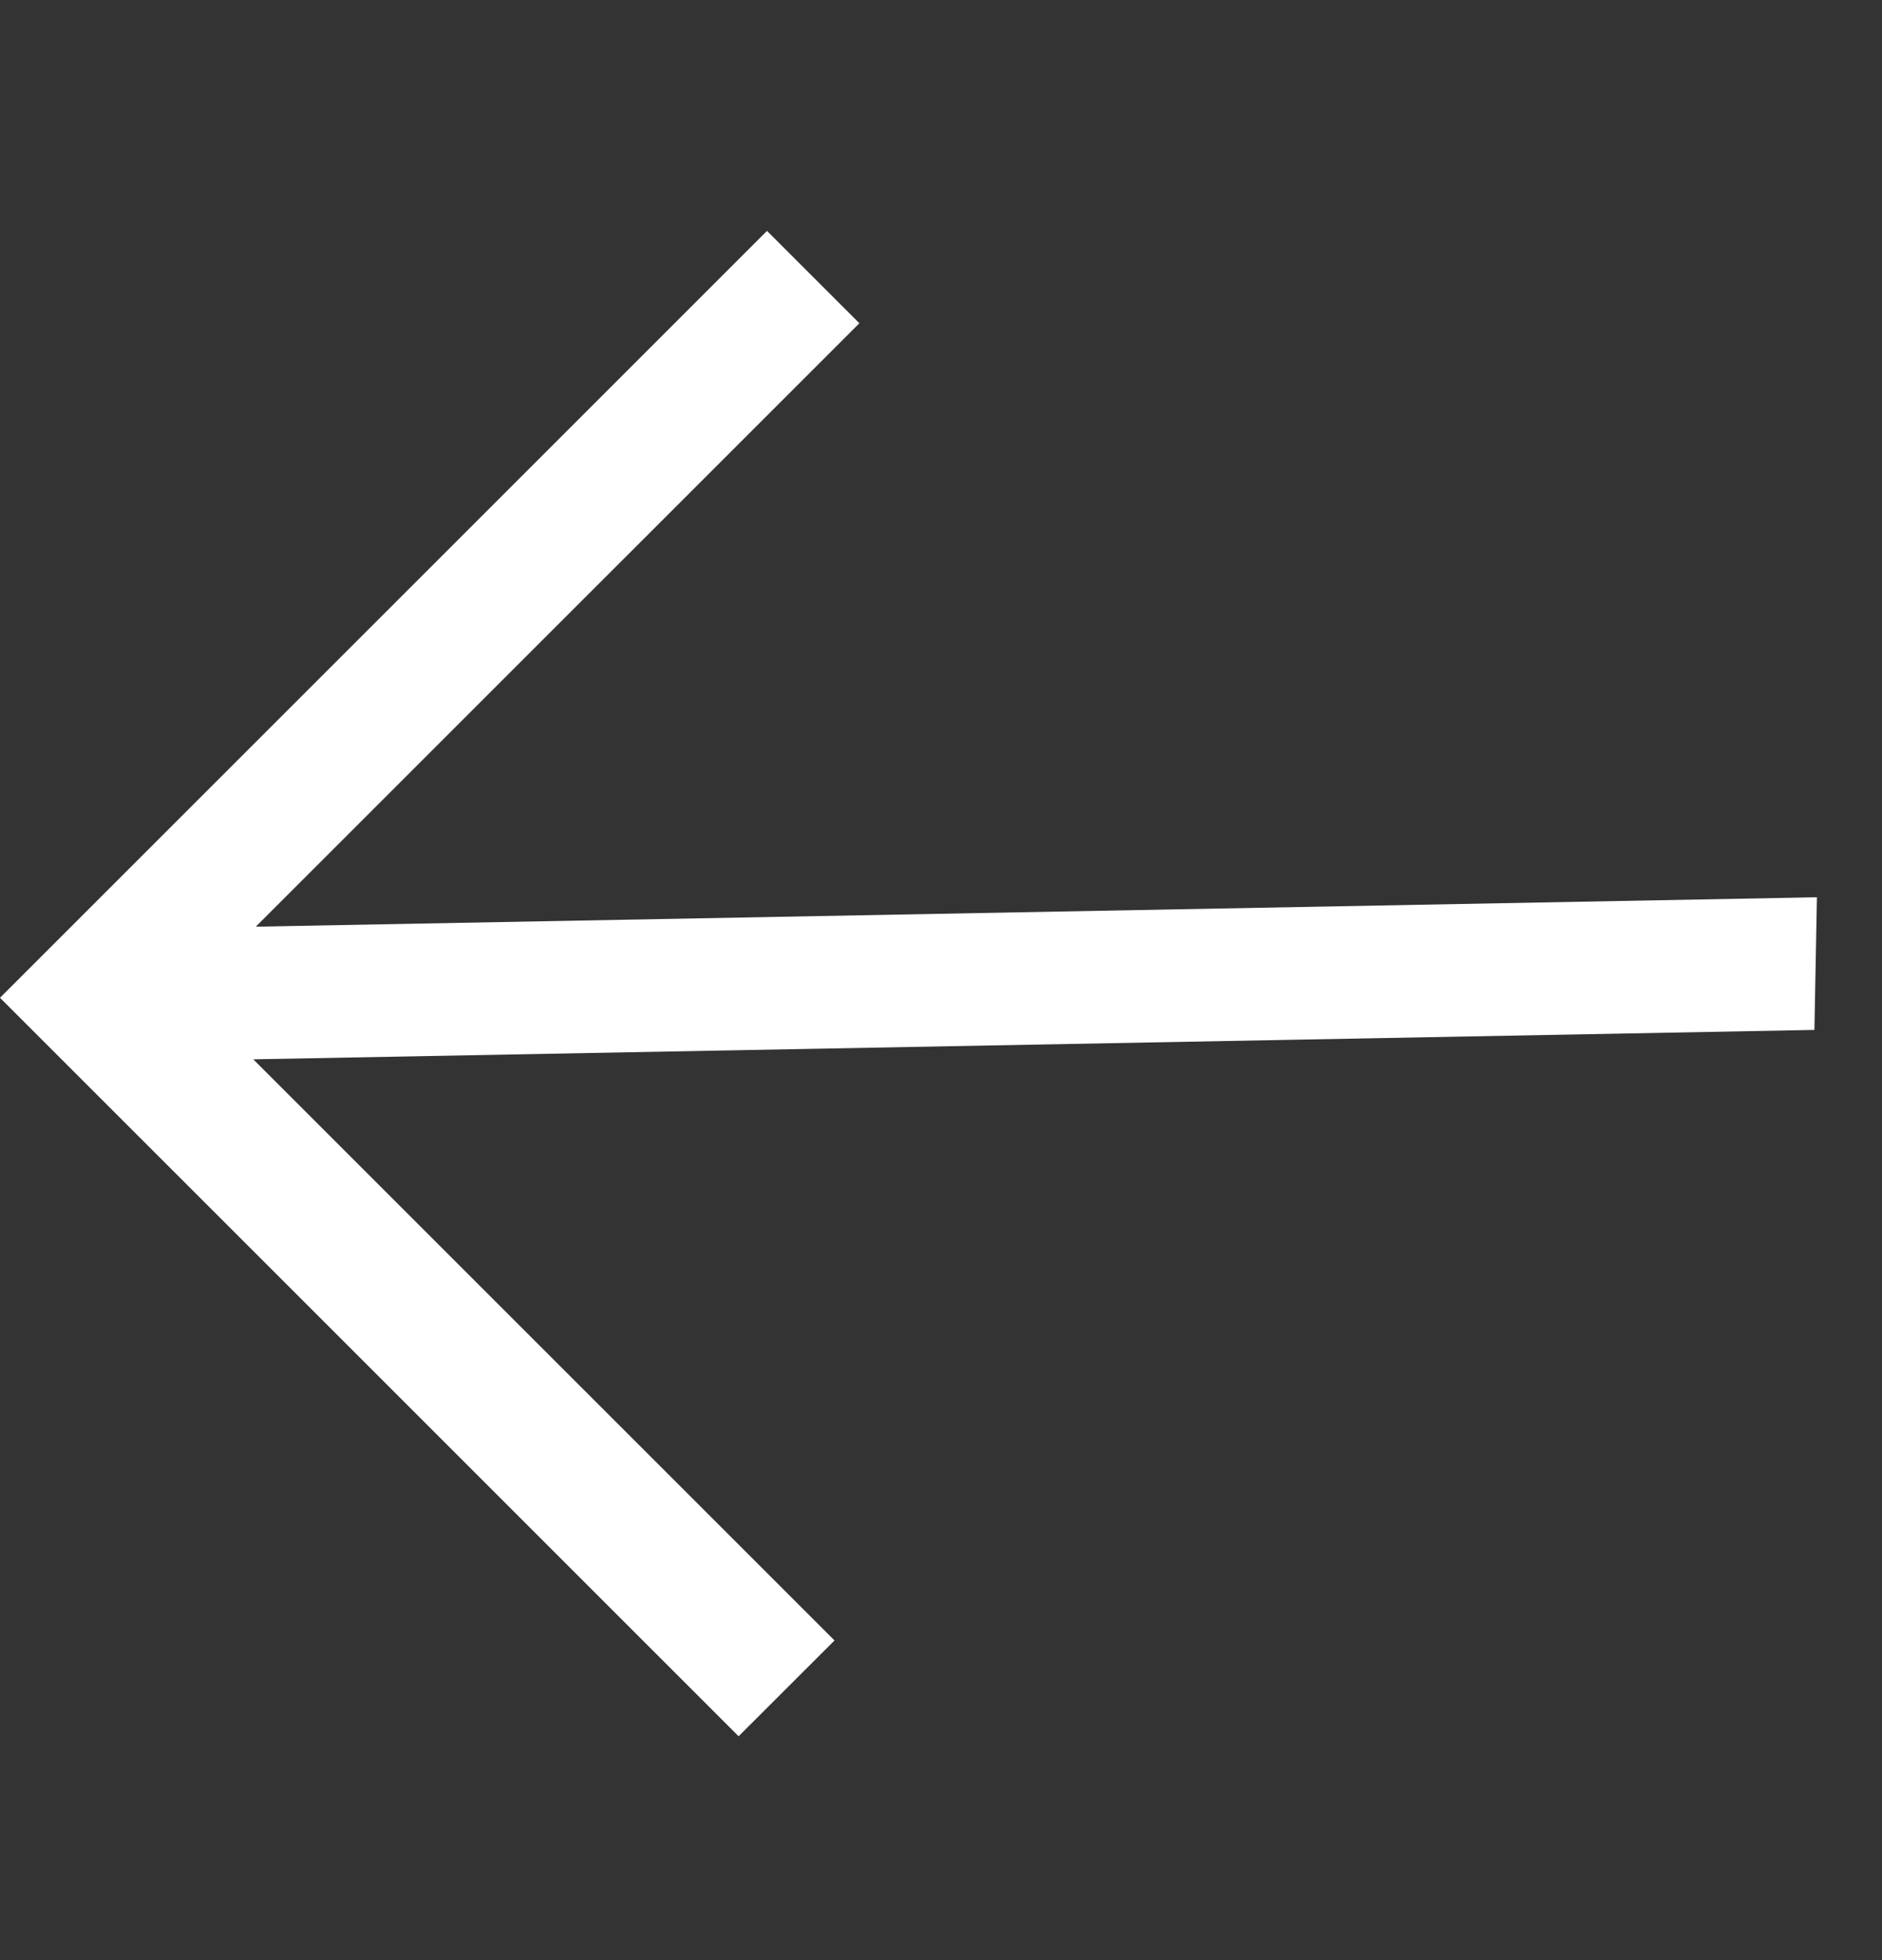 <svg width="24" height="25" viewBox="0 0 24 25" fill="none" xmlns="http://www.w3.org/2000/svg">
<rect x="0" y="0" width="24" height="25" fill="#333333" stroke="none"/>
<path d="M9.781 2.945L10.959 4.123L3.262 11.819L23.17 11.444L23.138 13.136L3.23 13.511L10.642 20.923L9.419 22.145L0 12.726L9.781 2.945Z" fill="white"/>
</svg>
